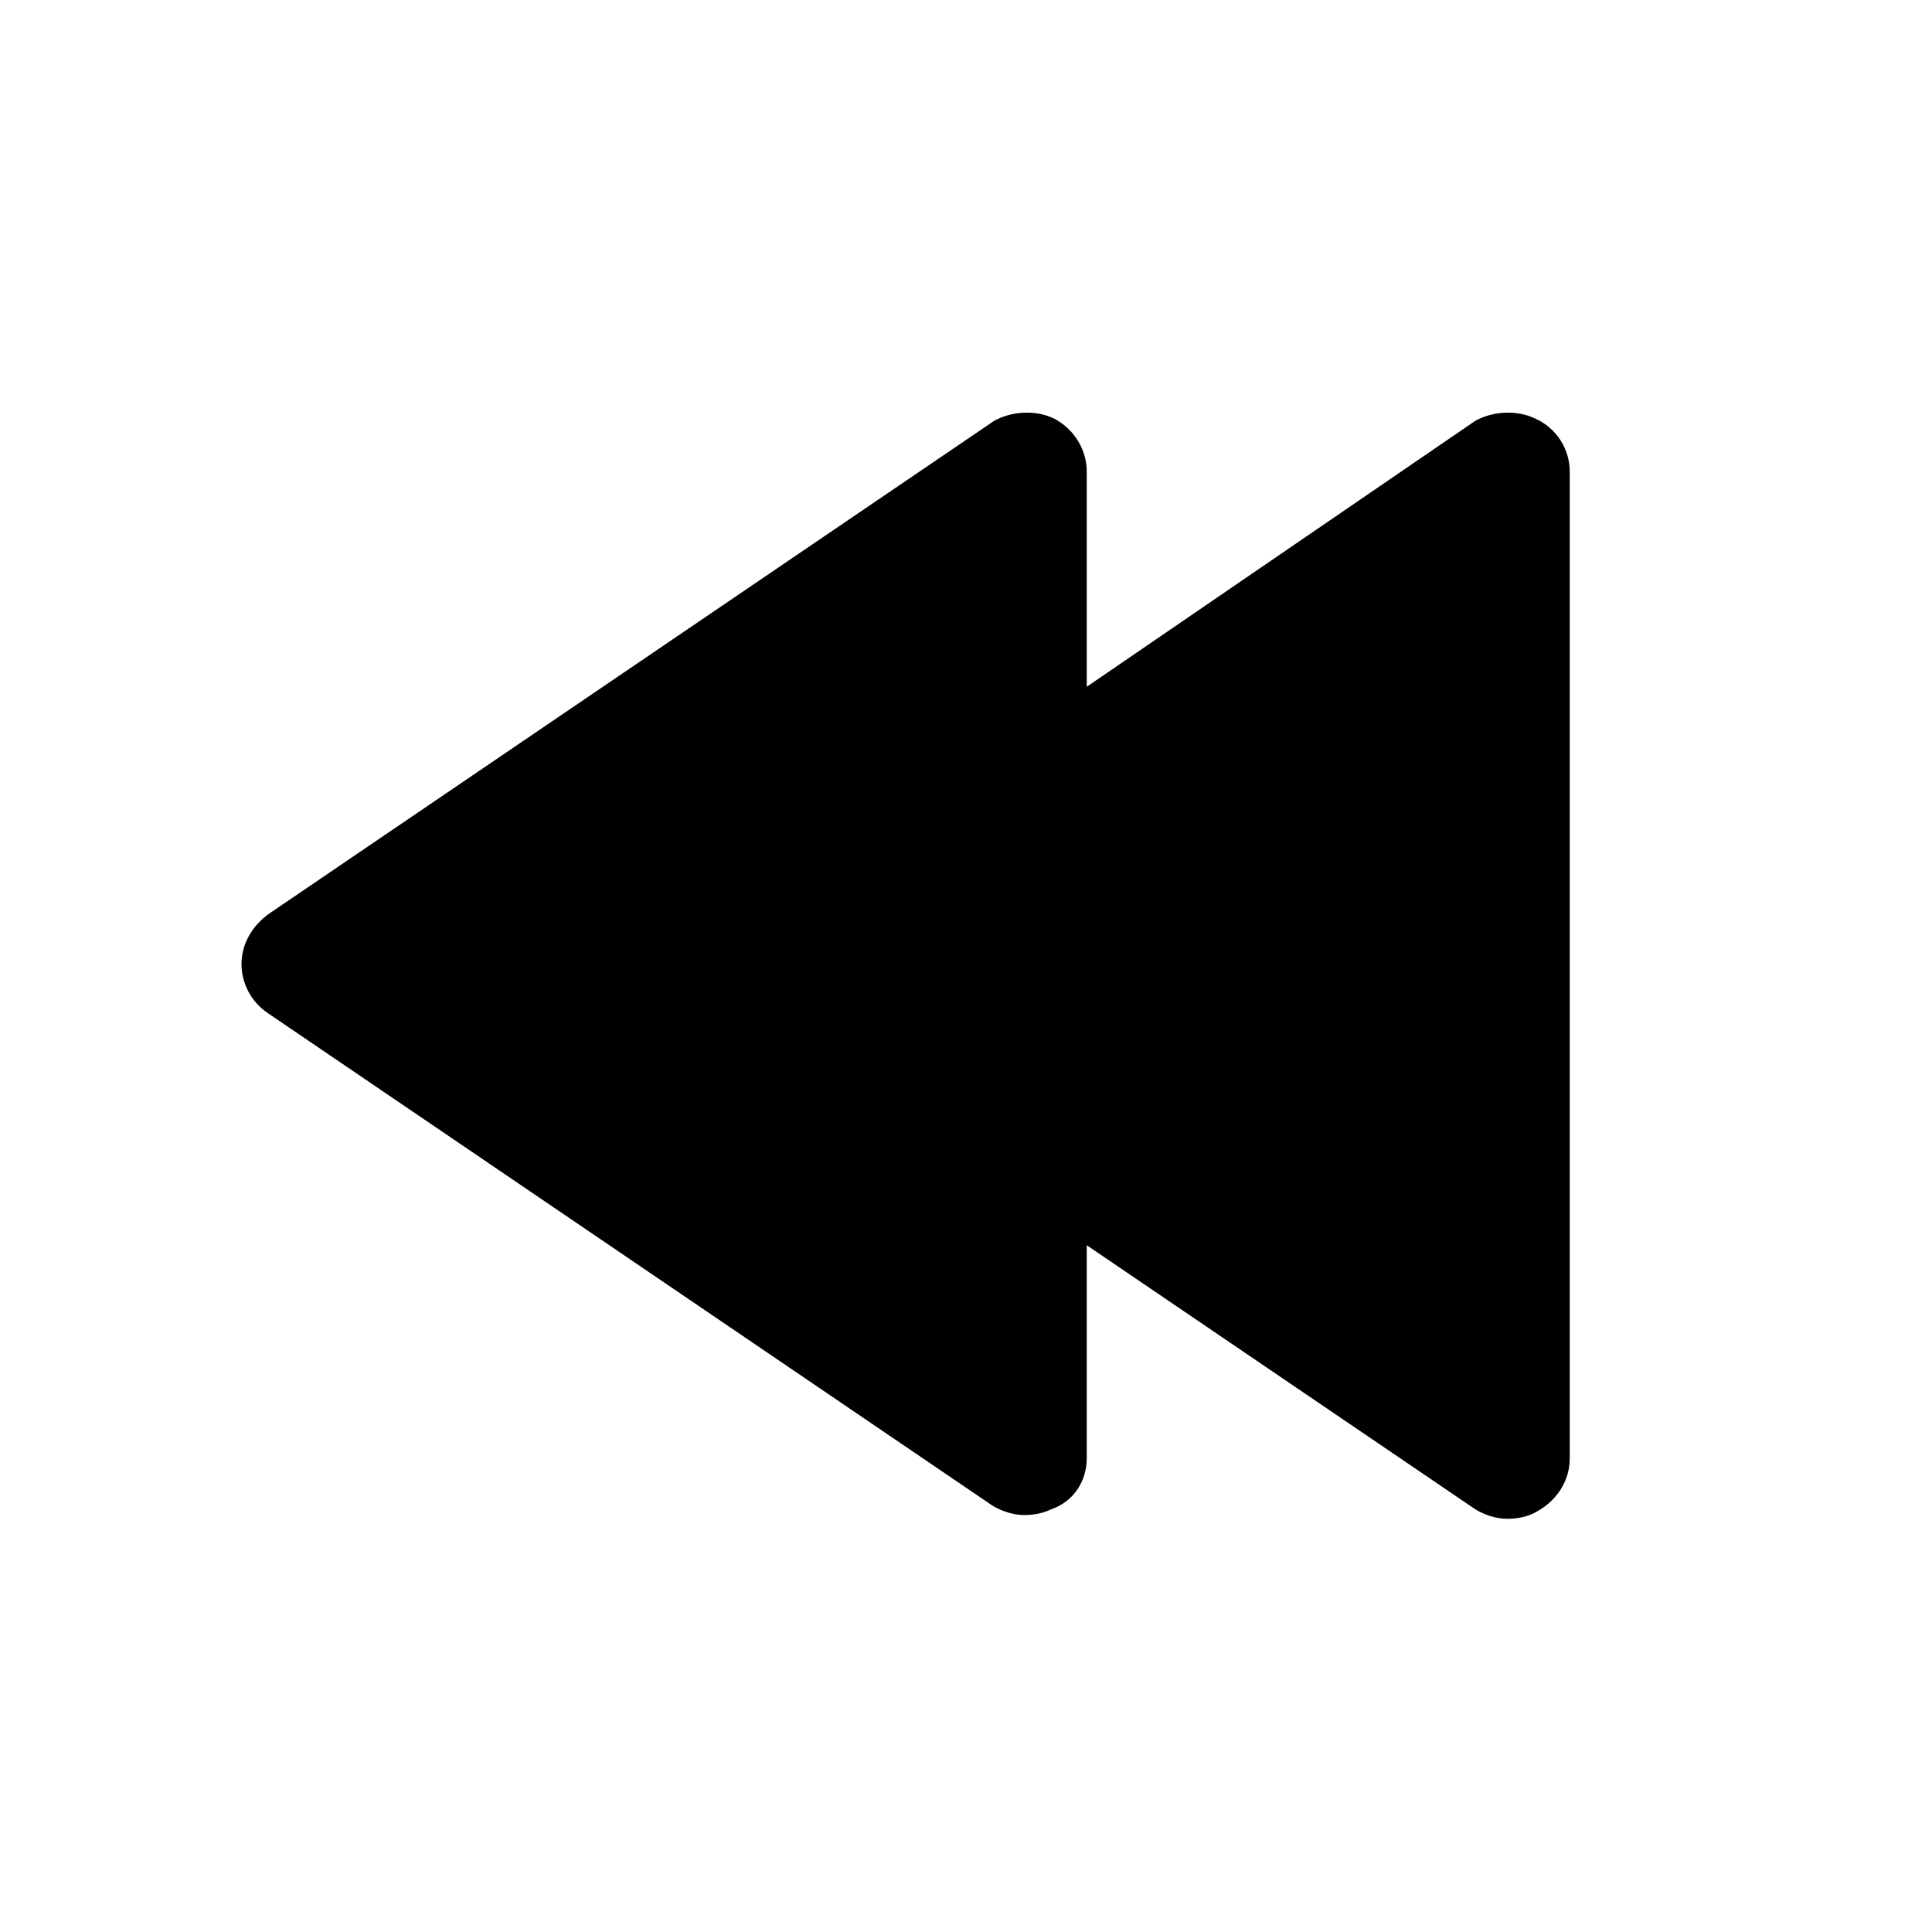 <?xml version="1.0" standalone="no"?>
<!DOCTYPE svg PUBLIC "-//W3C//DTD SVG 1.1//EN" "http://www.w3.org/Graphics/SVG/1.1/DTD/svg11.dtd">

<svg viewBox="0 0 1024 1024" xmlns="http://www.w3.org/2000/svg">
    <defs>
        <style type="text/css"></style>
    </defs>
    <path d="M814 222c-10-5-23-4-32 1L576 364 576 250c0-11-6-22-17-28-10-5-23-4-32 1l-384 261C133 491 128 501 128 511s5 20 14 26l384 261c5 3 11 5 17 5 5 0 10-1 14-3C569 796 576 785 576 773l0-113 206 140c5 3 11 5 17 5 5 0 10-1 14-3C825 796 832 785 832 773L832 250C832 238 825 227 814 222z"></path></svg>